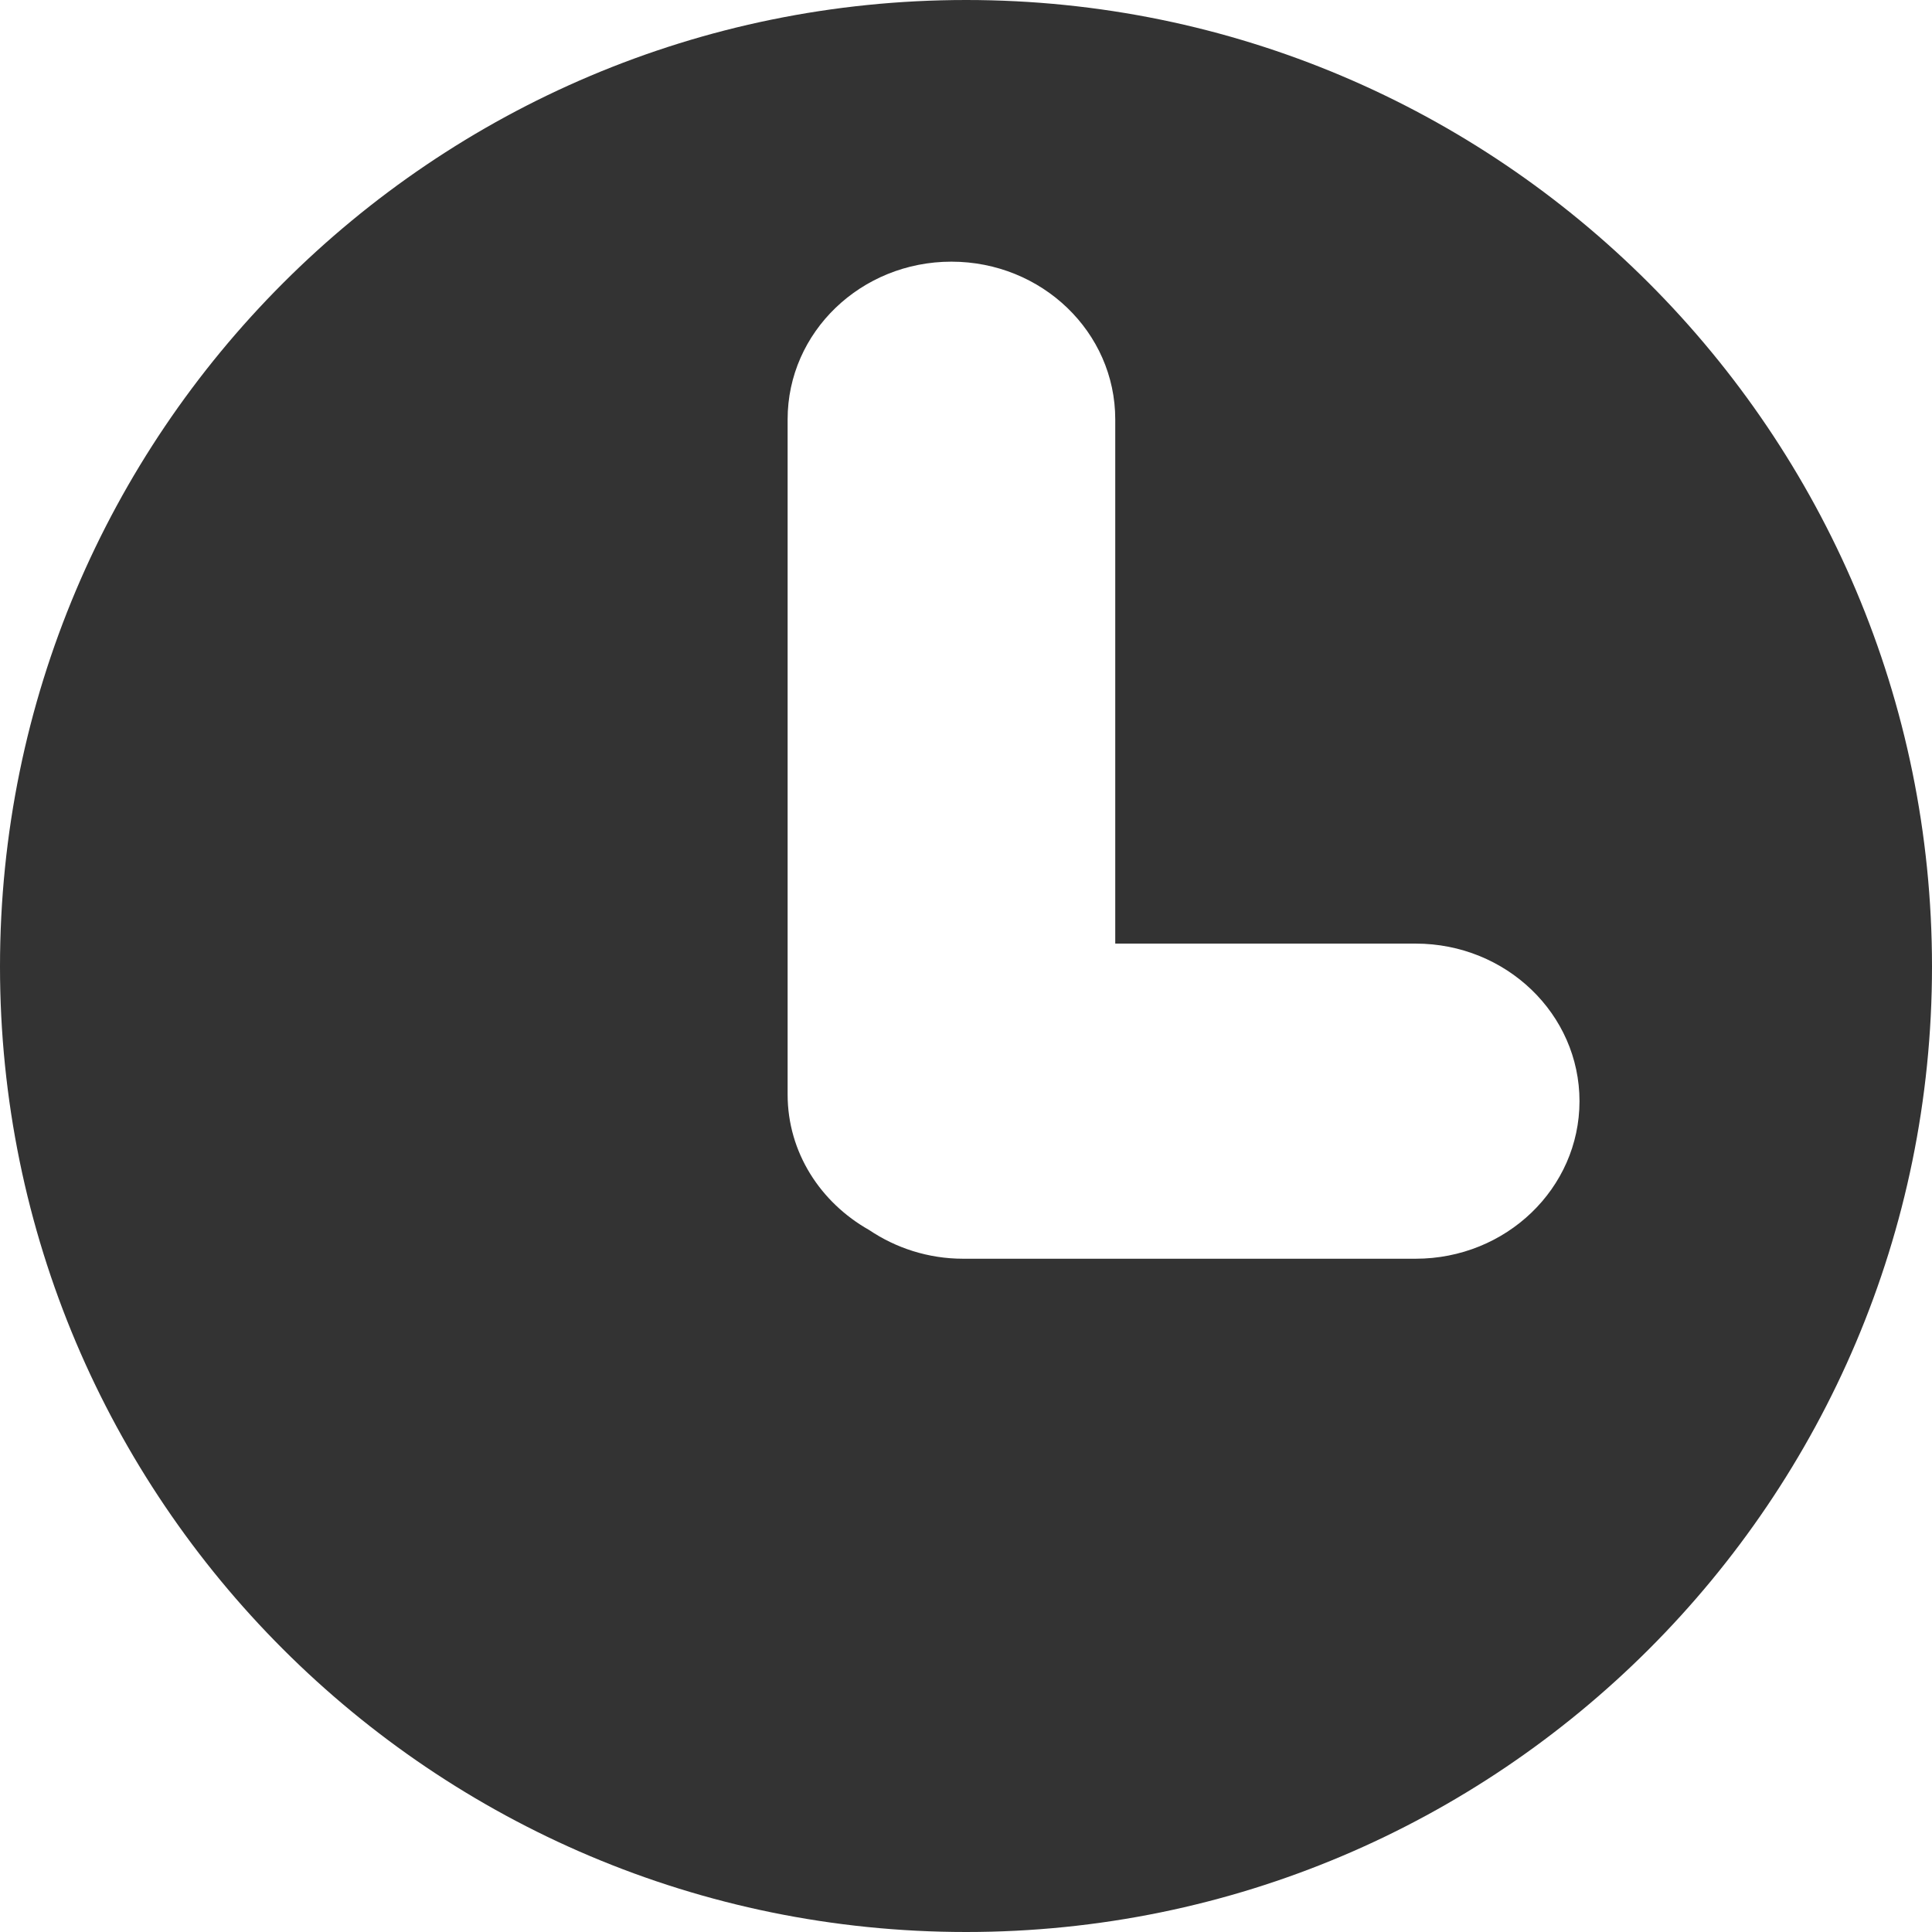 <?xml version="1.0" encoding="iso-8859-1"?>
<!-- Generator: Adobe Illustrator 14.0.0, SVG Export Plug-In . SVG Version: 6.00 Build 43363)  -->
<!DOCTYPE svg PUBLIC "-//W3C//DTD SVG 1.1//EN" "http://www.w3.org/Graphics/SVG/1.1/DTD/svg11.dtd">
<svg version="1.1" id="icon-m-presence-away-layer" xmlns="http://www.w3.org/2000/svg" xmlns:xlink="http://www.w3.org/1999/xlink"
	 x="0px" y="0px" width="64px" height="64px" viewBox="0 0 64 64" style="enable-background:new 0 0 64 64;" xml:space="preserve">
<g id="icon-m-common-presence-away">
	<rect style="fill:none;" width="64" height="64"/>
	<path style="fill:#333333;" d="M32.005,0C14.328,0,0,14.342,0,32.02C0,49.672,14.328,64,32.005,64C49.663,64,64,49.672,64,32.02
		C64,14.342,49.663,0,32.005,0z M46.895,41.697h-14.99c-1.16,0-2.23-0.357-3.113-0.951c-1.609-0.908-2.701-2.567-2.701-4.49V13.891
		c0-2.887,2.429-5.223,5.425-5.223c2.998,0,5.428,2.336,5.428,5.223v17.367h9.952c2.999,0,5.427,2.337,5.427,5.221
		C52.321,39.363,49.894,41.697,46.895,41.697z"/>
</g>
</svg>

